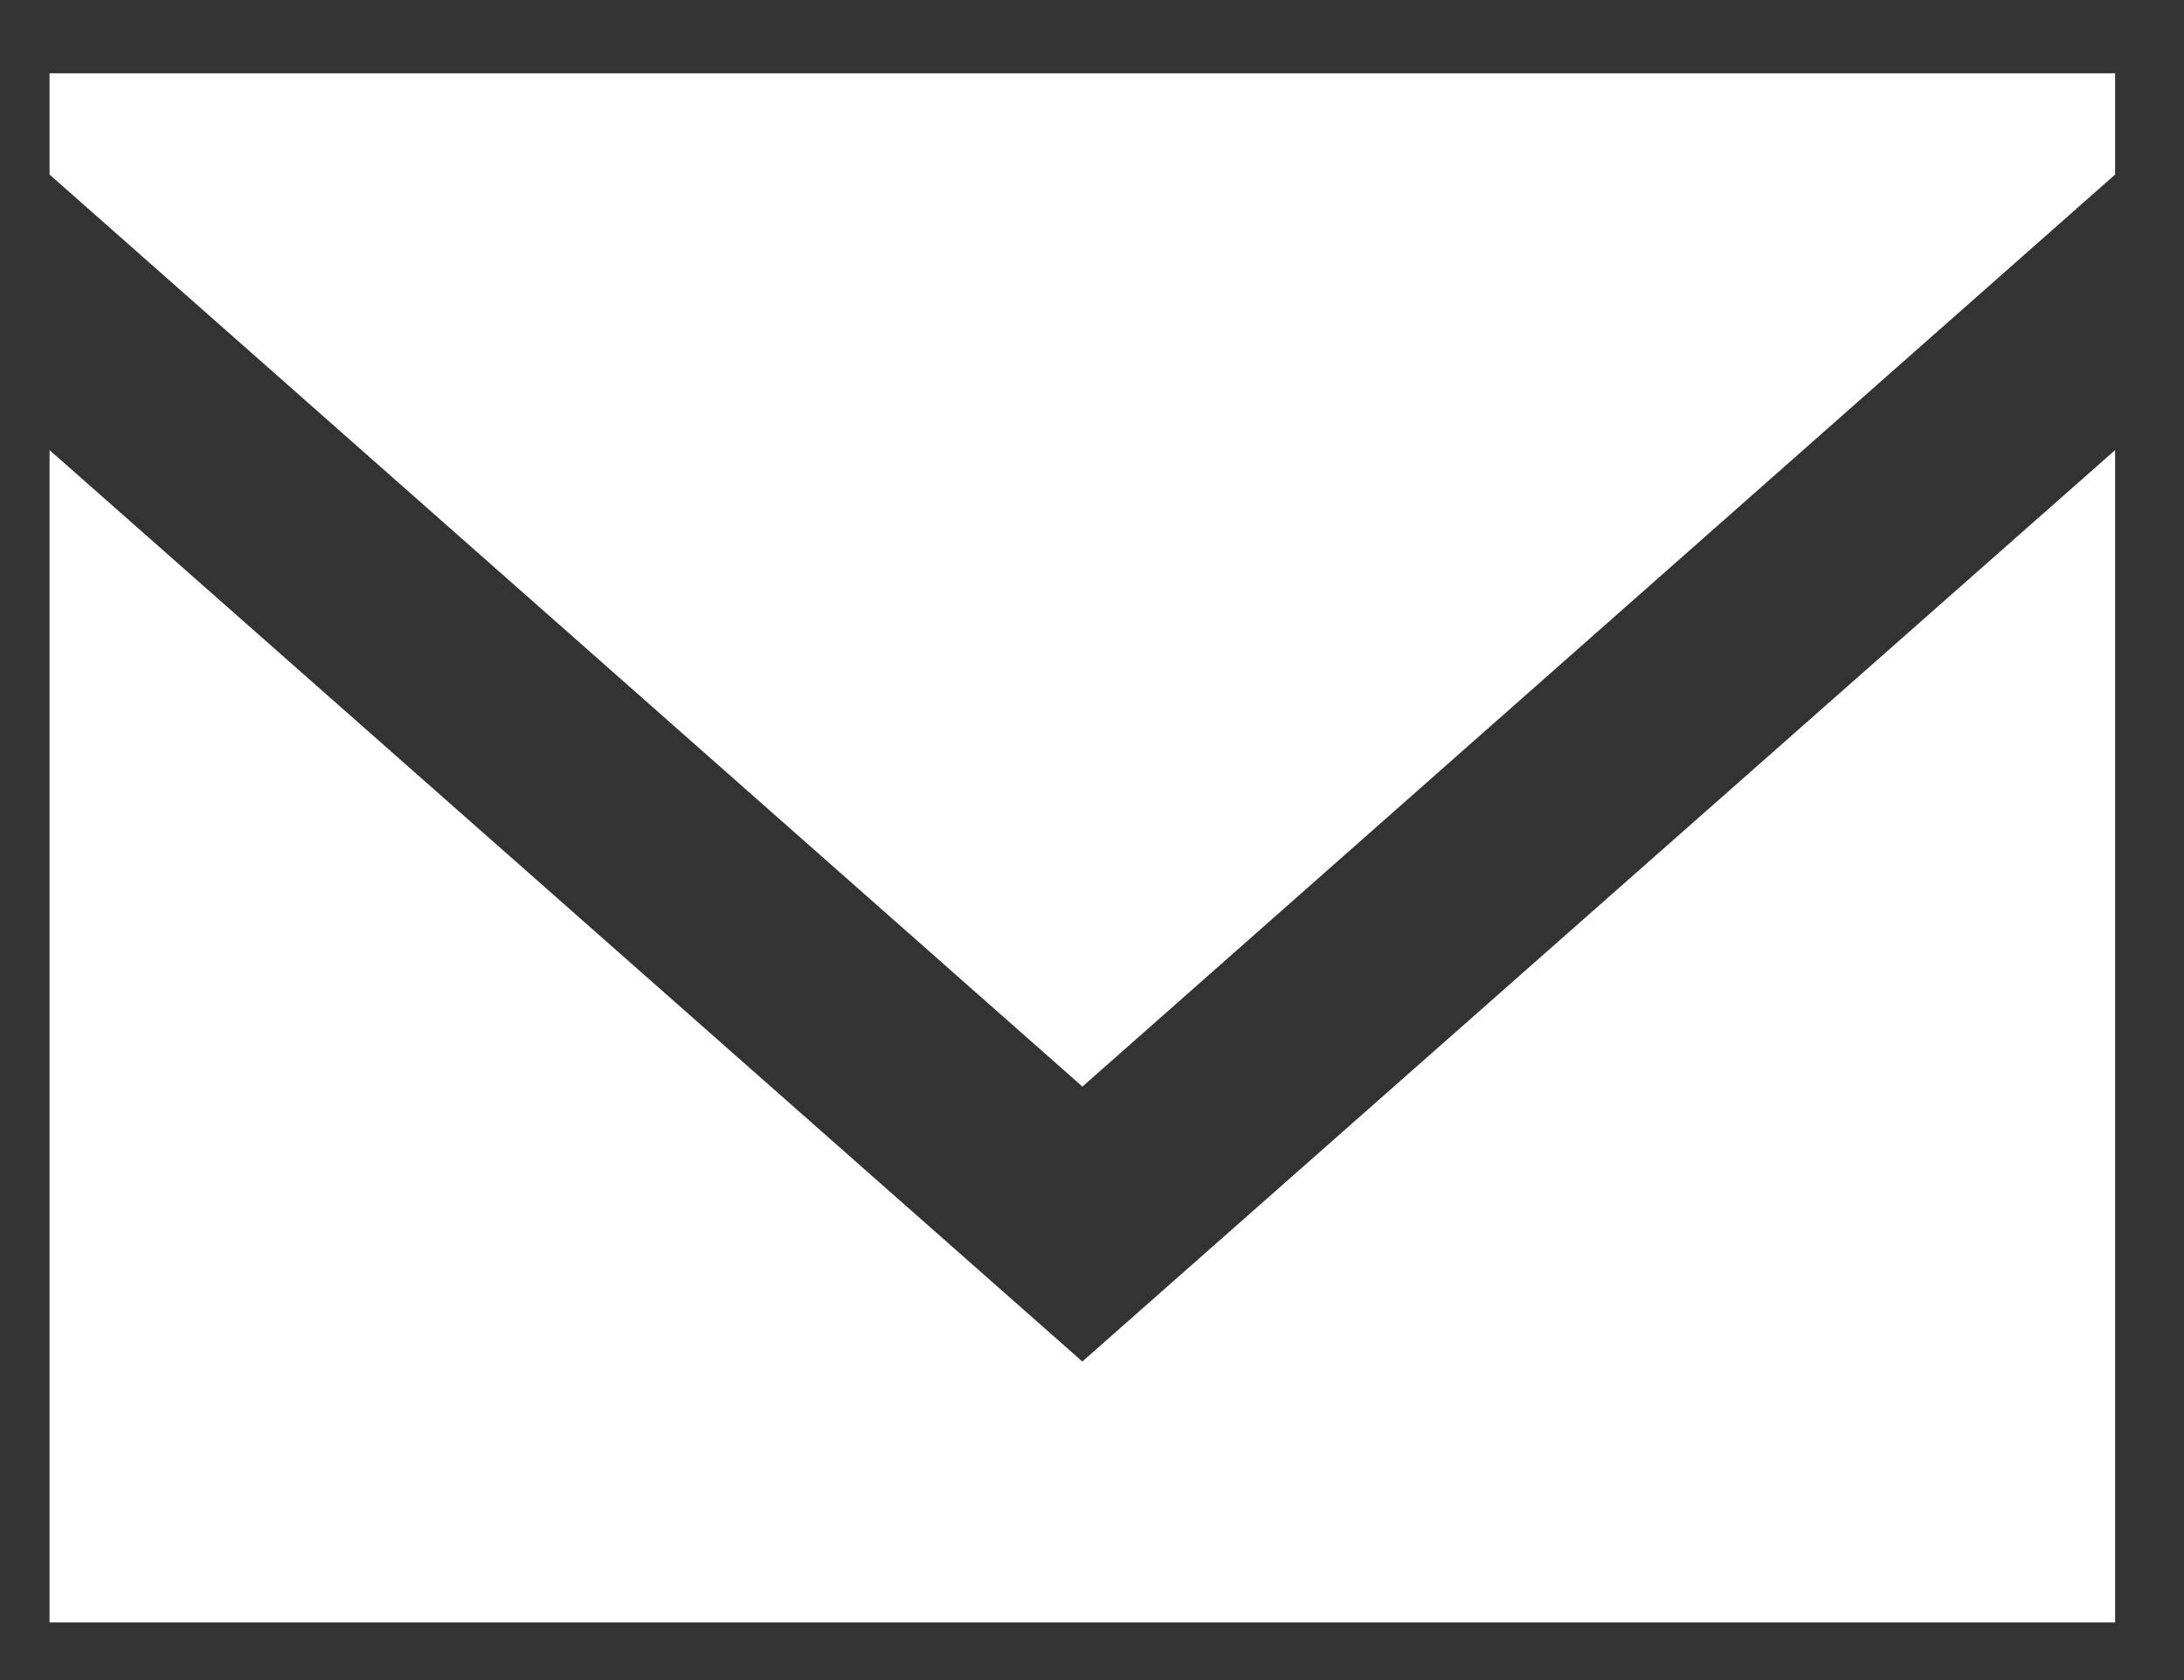 <svg width="26" height="20" viewBox="0 0 26 20" fill="none" xmlns="http://www.w3.org/2000/svg">
<rect x="0" y="0" width="26" height="20" fill="#333333" stroke="none"/>
<path fill-rule="evenodd" clip-rule="evenodd" d="M12.885 16.208L0.59 5.358V19.314H25.18V5.358L12.885 16.208ZM12.886 12.935L0.59 2.078V0.872H25.18V2.078L12.886 12.935Z" fill="white"/>
</svg>
